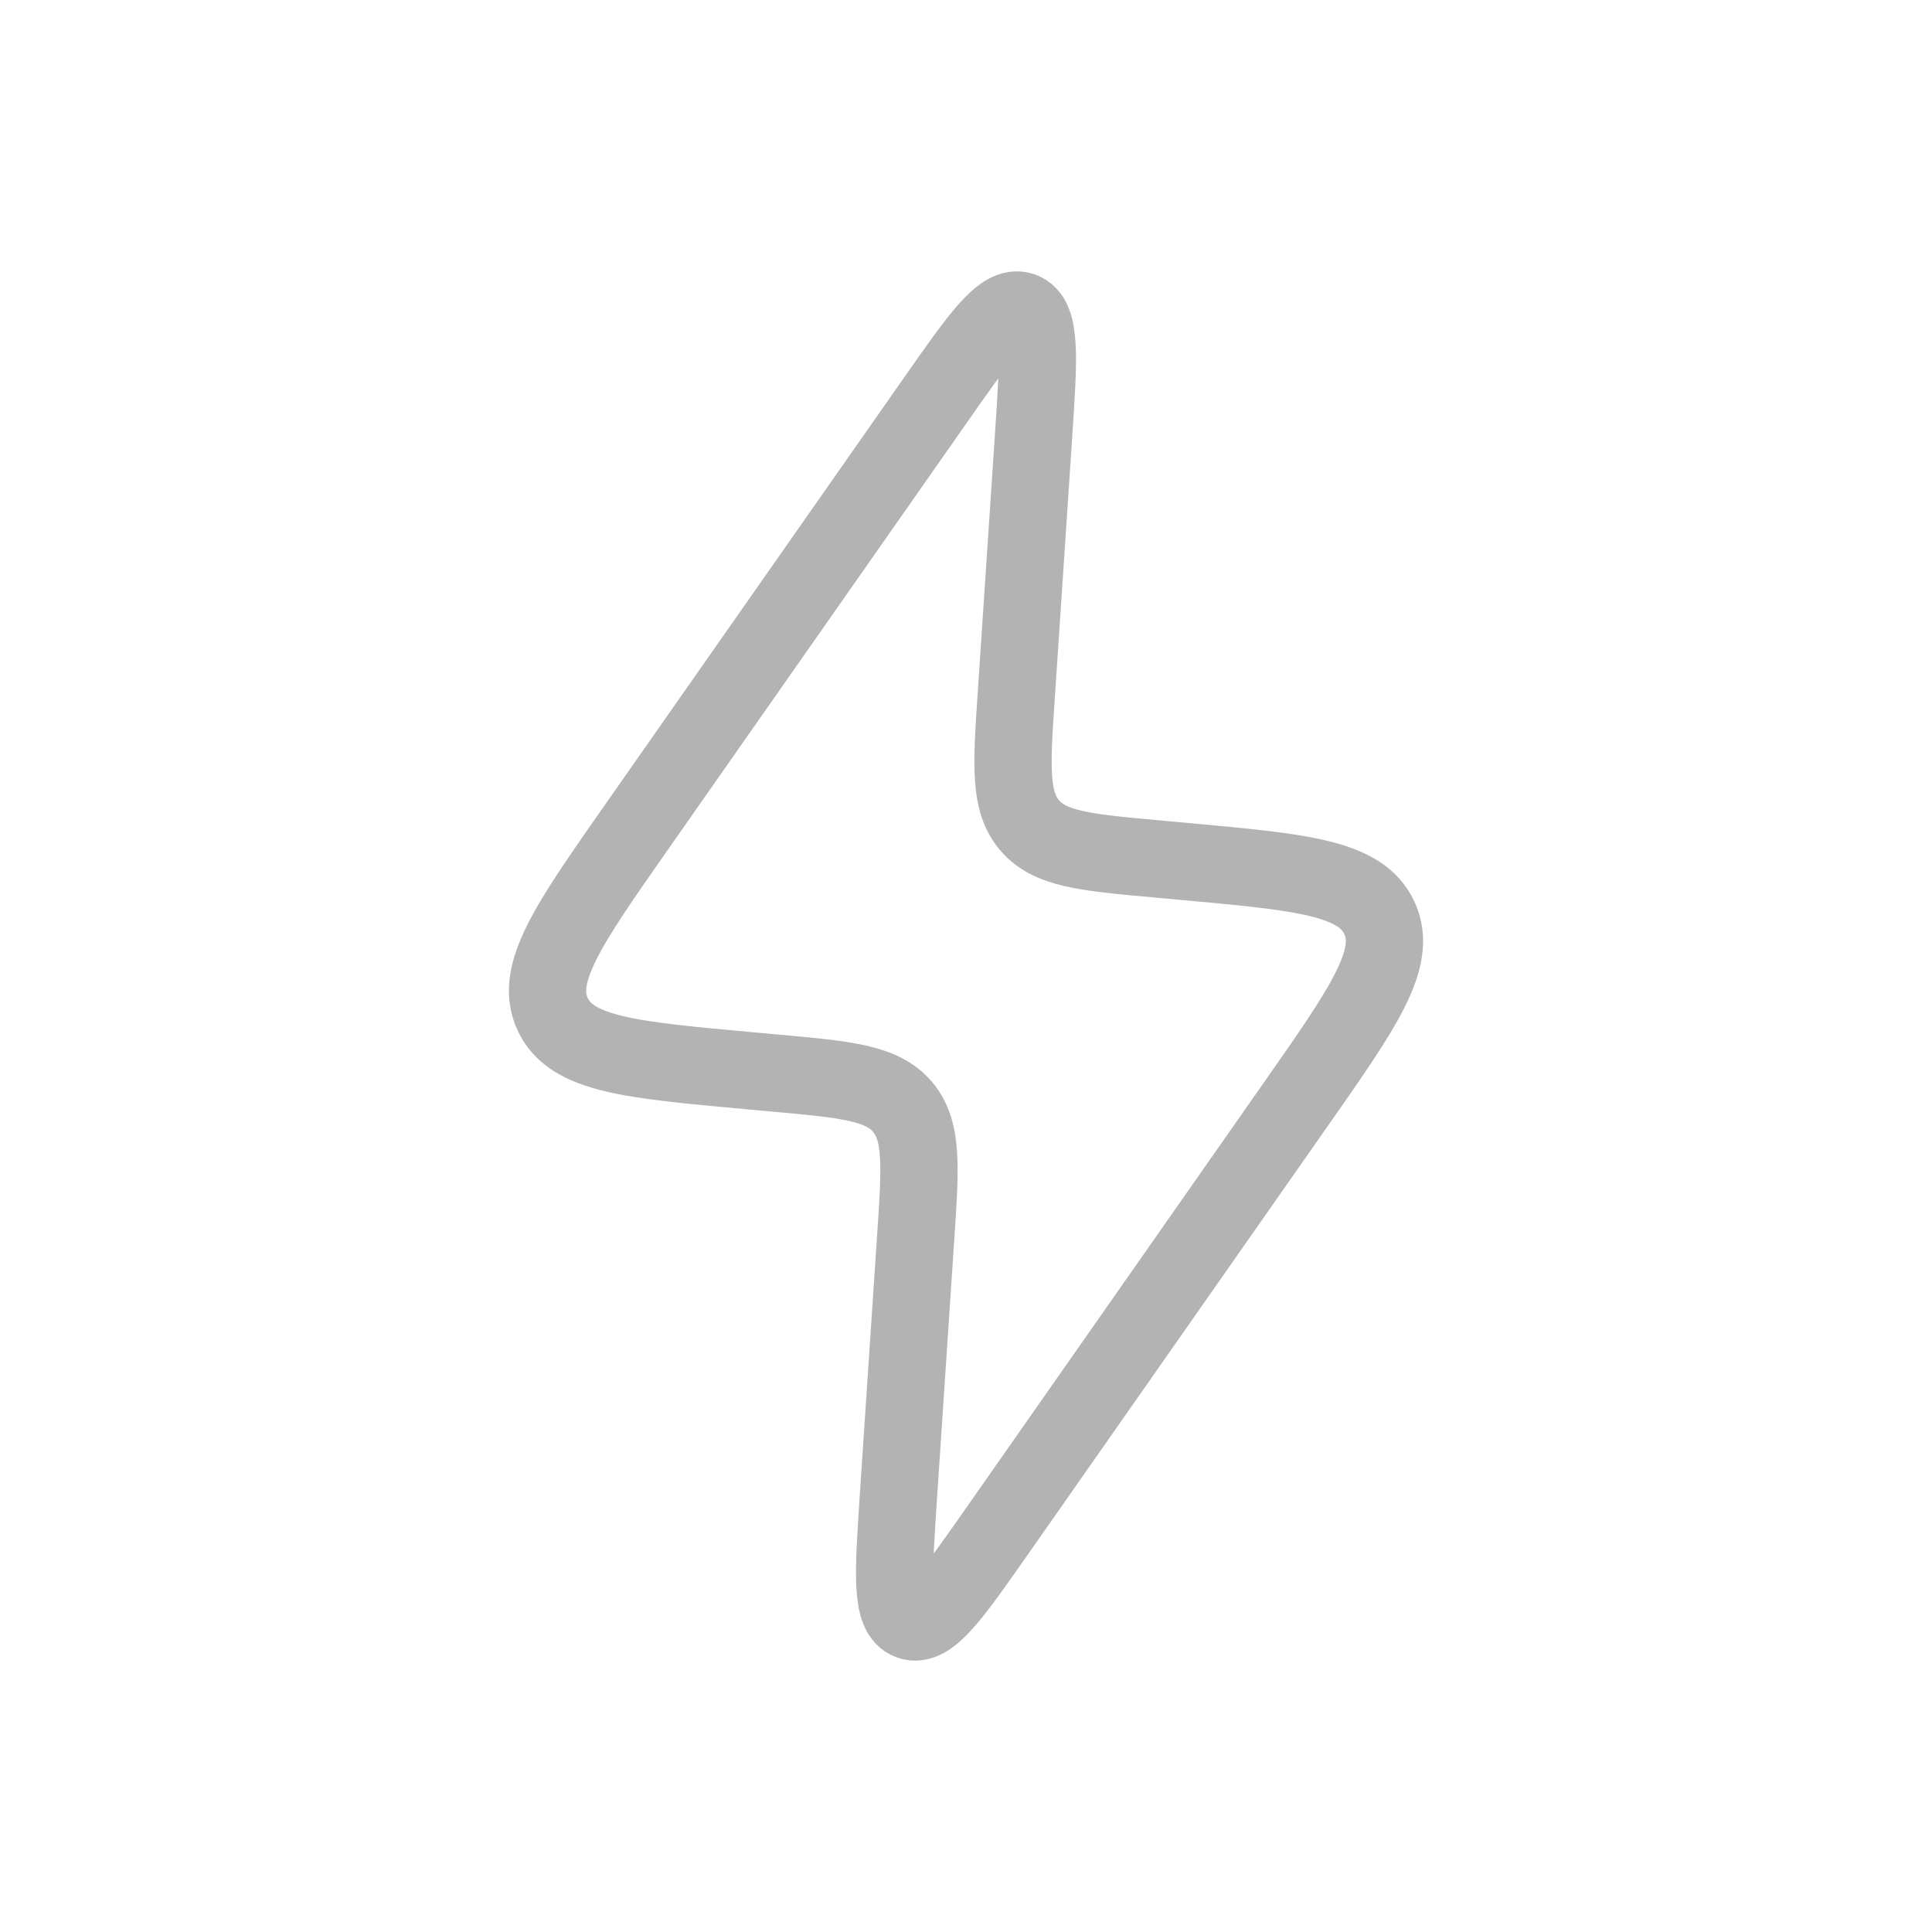 <svg width="25" height="25" viewBox="0 0 25 25" fill="none" xmlns="http://www.w3.org/2000/svg">
<path d="M10.035 13.886L9.686 13.854C8.158 13.715 7.394 13.646 7.151 13.123C6.909 12.601 7.349 11.972 8.228 10.715L12.103 5.18C12.684 4.35 12.975 3.935 13.225 4.023C13.476 4.112 13.442 4.617 13.375 5.628L13.151 8.989C13.089 9.91 13.059 10.37 13.323 10.679C13.588 10.989 14.047 11.031 14.965 11.114L15.314 11.146C16.842 11.285 17.606 11.354 17.849 11.877C18.091 12.399 17.651 13.028 16.771 14.285L12.897 19.82C12.316 20.65 12.025 21.065 11.775 20.977C11.524 20.888 11.558 20.383 11.625 19.372L11.849 16.011C11.911 15.09 11.941 14.63 11.677 14.321C11.412 14.011 10.953 13.969 10.035 13.886Z" stroke="#B3B3B3"/>
</svg>
